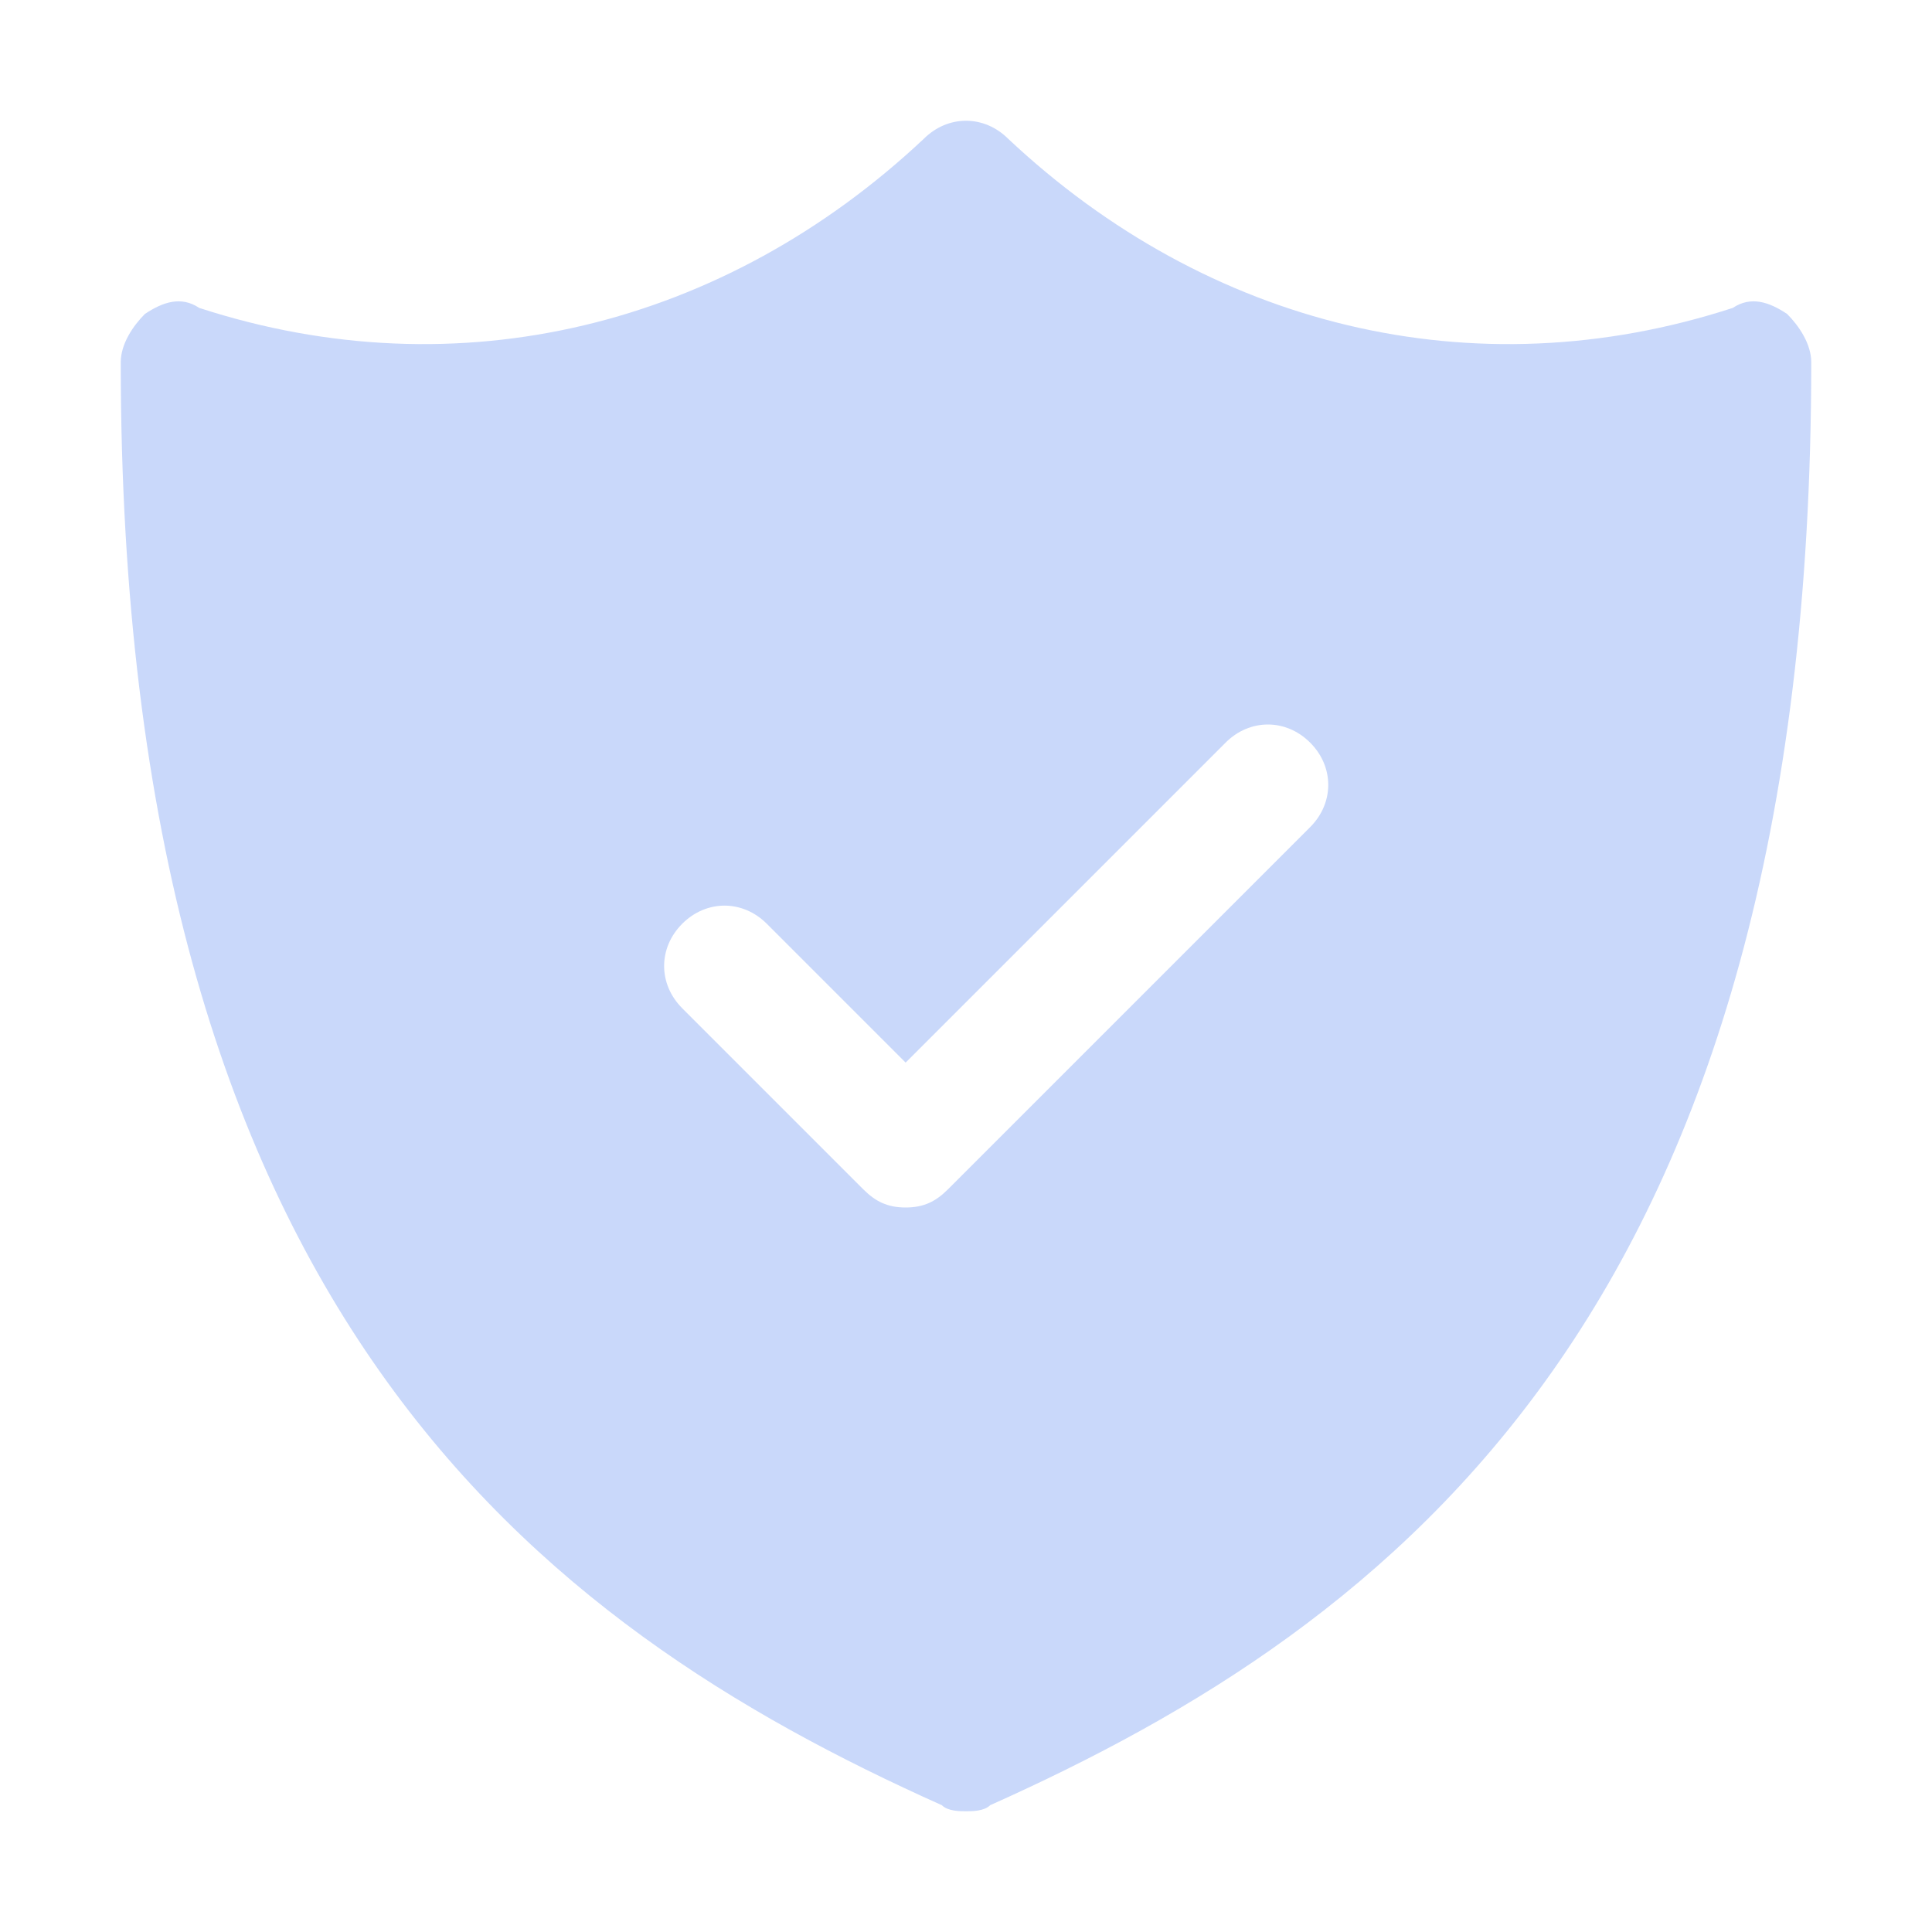 <?xml version="1.0" encoding="utf-8"?>
<svg viewBox="0 0 32 32" style="enable-background:new 0 0 32 32;" xmlns="http://www.w3.org/2000/svg">
  <path d="M29.6,5.2C29.3,5,29,4.9,28.7,5.1c-4.3,1.4-8.7,0.3-12-2.8c-0.4-0.4-1-0.4-1.4,0c-3.3,3.1-7.7,4.2-12,2.8 C3,4.9,2.7,5,2.4,5.2C2.2,5.4,2,5.7,2,6c0,15.7,6.9,20.9,13.6,23.9C15.7,30,15.9,30,16,30s0.3,0,0.4-0.1C23.1,26.9,30,21.7,30,6 C30,5.7,29.8,5.4,29.6,5.2z M21.7,13.7l-6,6C15.5,19.9,15.3,20,15,20s-0.5-0.1-0.7-0.3l-3-3c-0.4-0.4-0.4-1,0-1.4s1-0.4,1.4,0 l2.3,2.3l5.3-5.3c0.4-0.4,1-0.4,1.4,0S22.1,13.3,21.7,13.7z" style="fill: rgb(201, 216, 250);"/>
</svg>